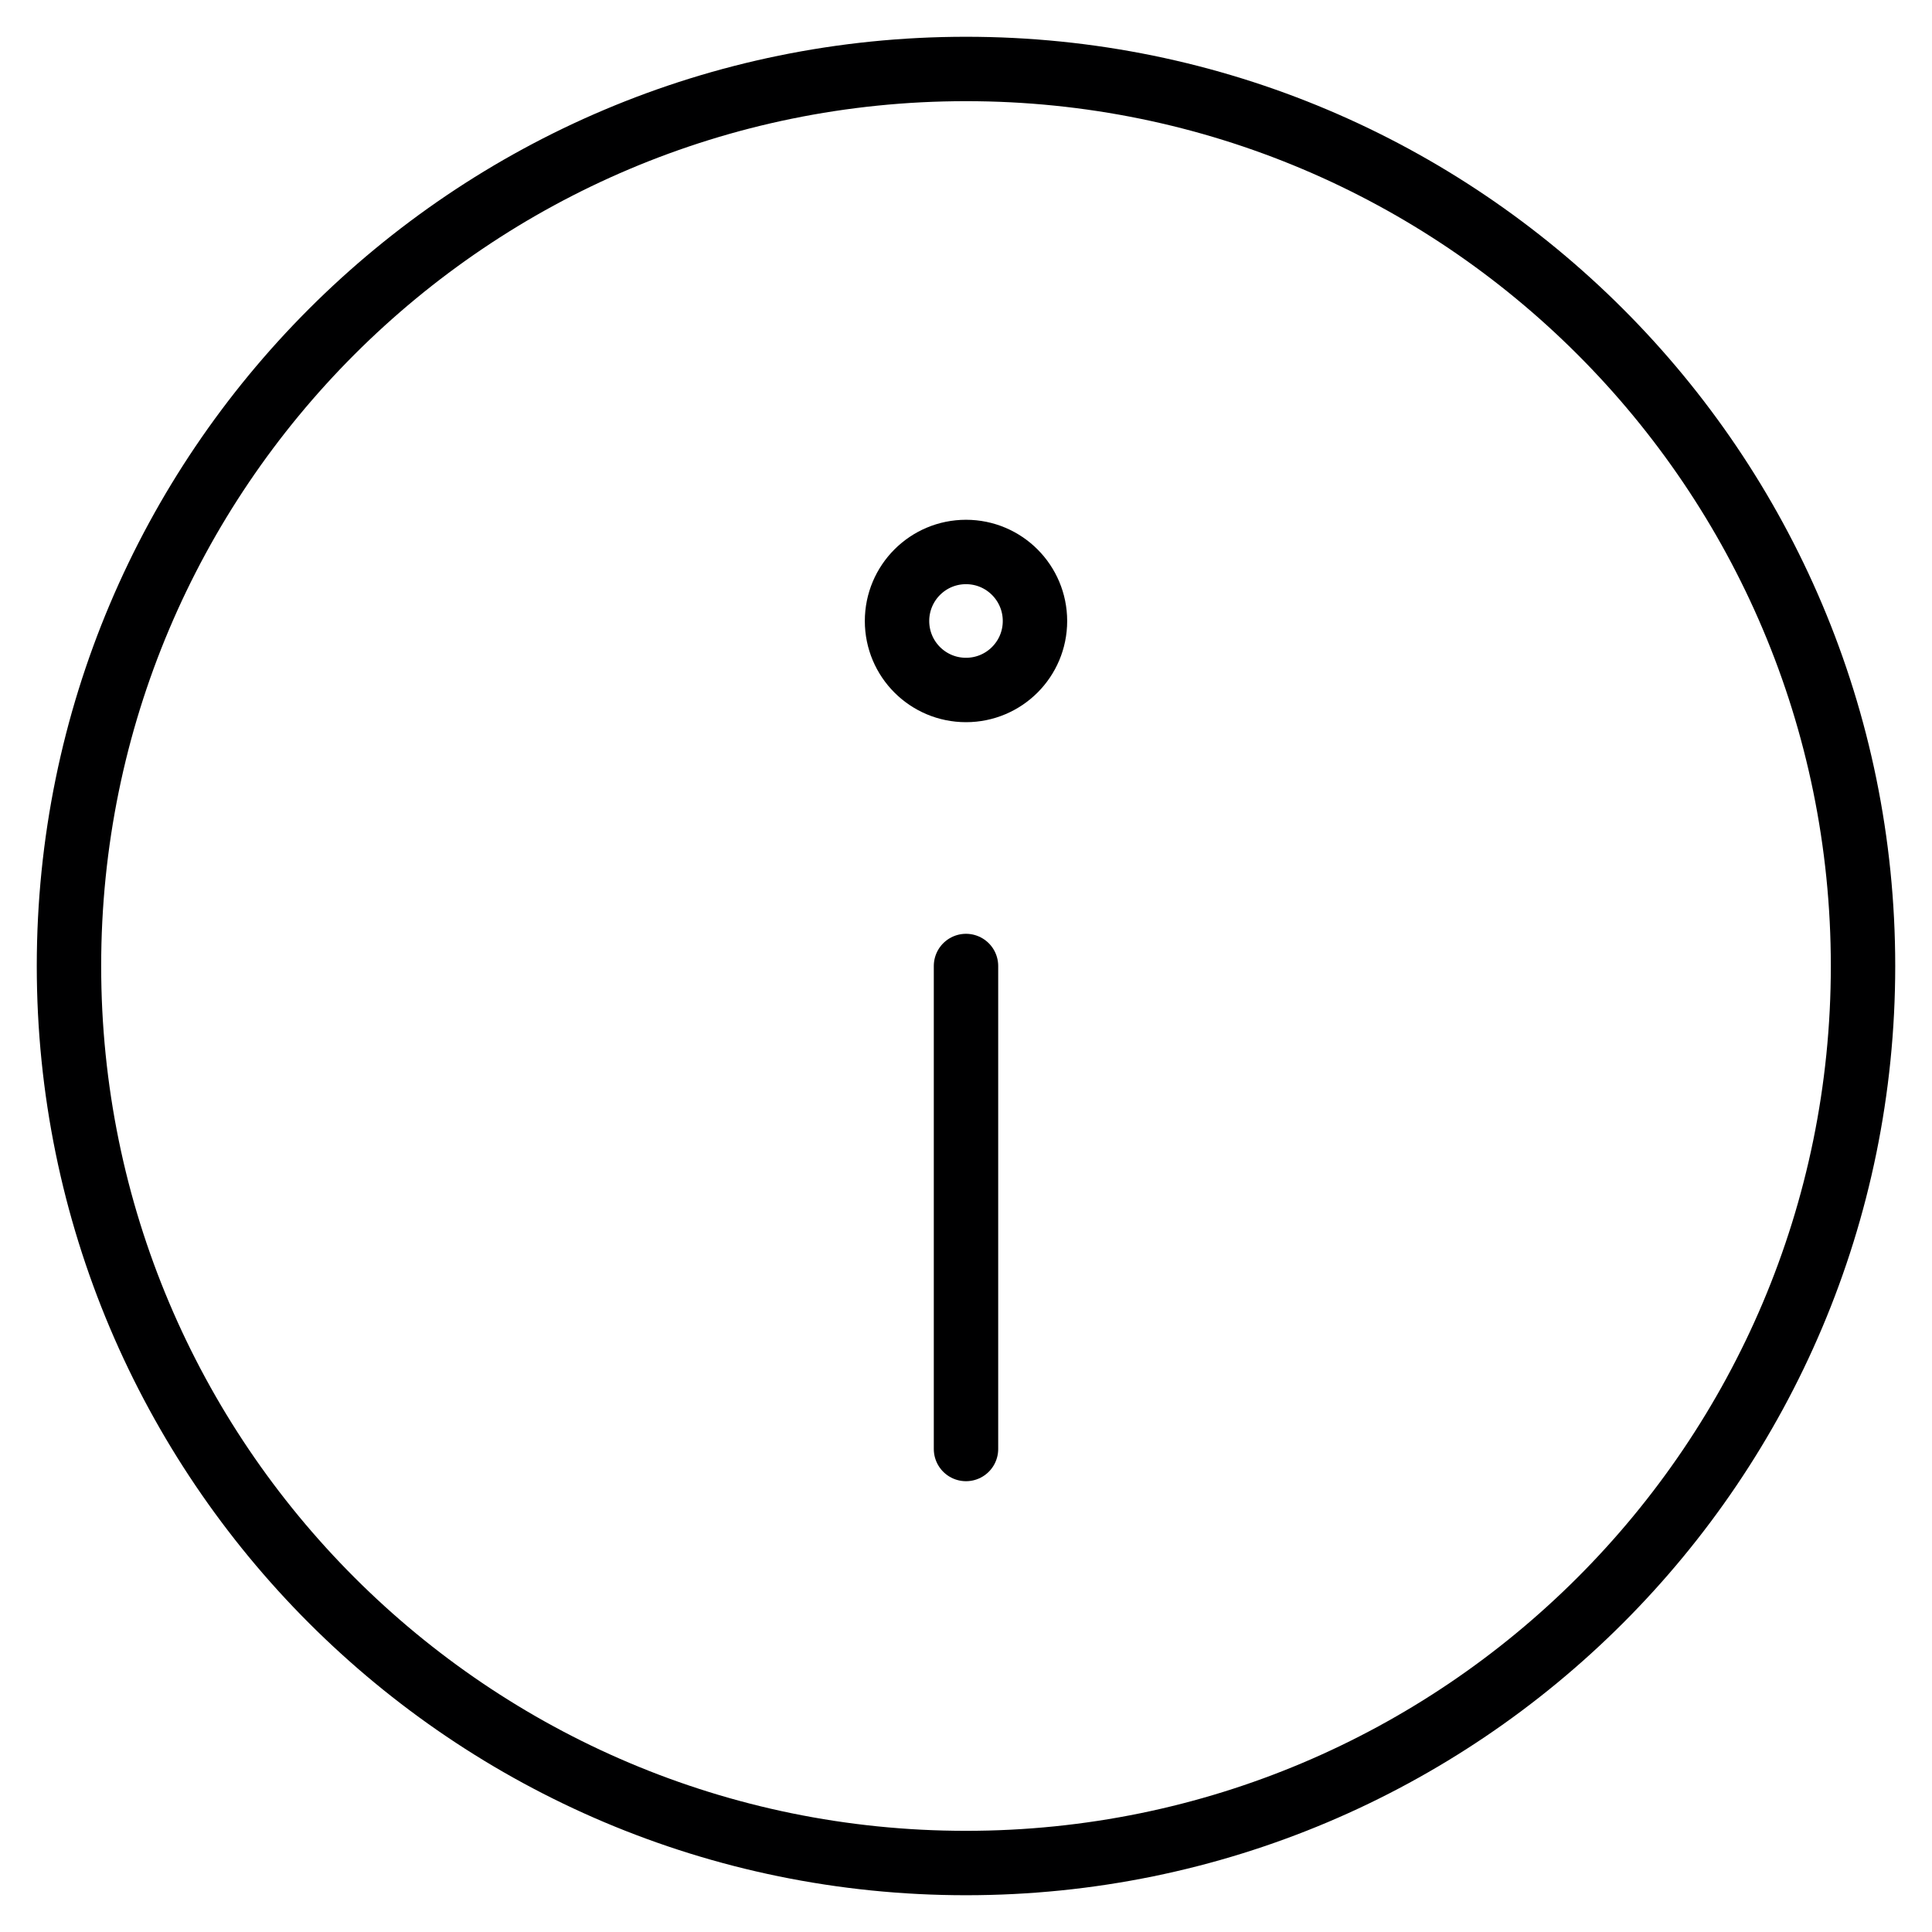 <svg width="30" height="30" viewBox="0 0 30 30" fill="none" xmlns="http://www.w3.org/2000/svg">
<g clip-path="url(#clip0_9_208)">
<path d="M15 28.929C22.692 28.929 28.929 22.692 28.929 15C28.929 7.307 22.692 1.071 15 1.071C7.307 1.071 1.071 7.307 1.071 15C1.071 22.692 7.307 28.929 15 28.929Z" stroke="#000001" stroke-linecap="round" stroke-linejoin="round"/>
<path d="M15 15V22.5" stroke="#000001" stroke-linecap="round" stroke-linejoin="round"/>
<path d="M15 10.714C15.592 10.714 16.071 10.235 16.071 9.643C16.071 9.051 15.592 8.571 15 8.571C14.408 8.571 13.929 9.051 13.929 9.643C13.929 10.235 14.408 10.714 15 10.714Z" stroke="#000001" stroke-linecap="round" stroke-linejoin="round"/>
</g>
<defs>
<clipPath id="clip0_9_208">
<rect width="30" height="30" fill="white"/>
</clipPath>
</defs>
</svg>
